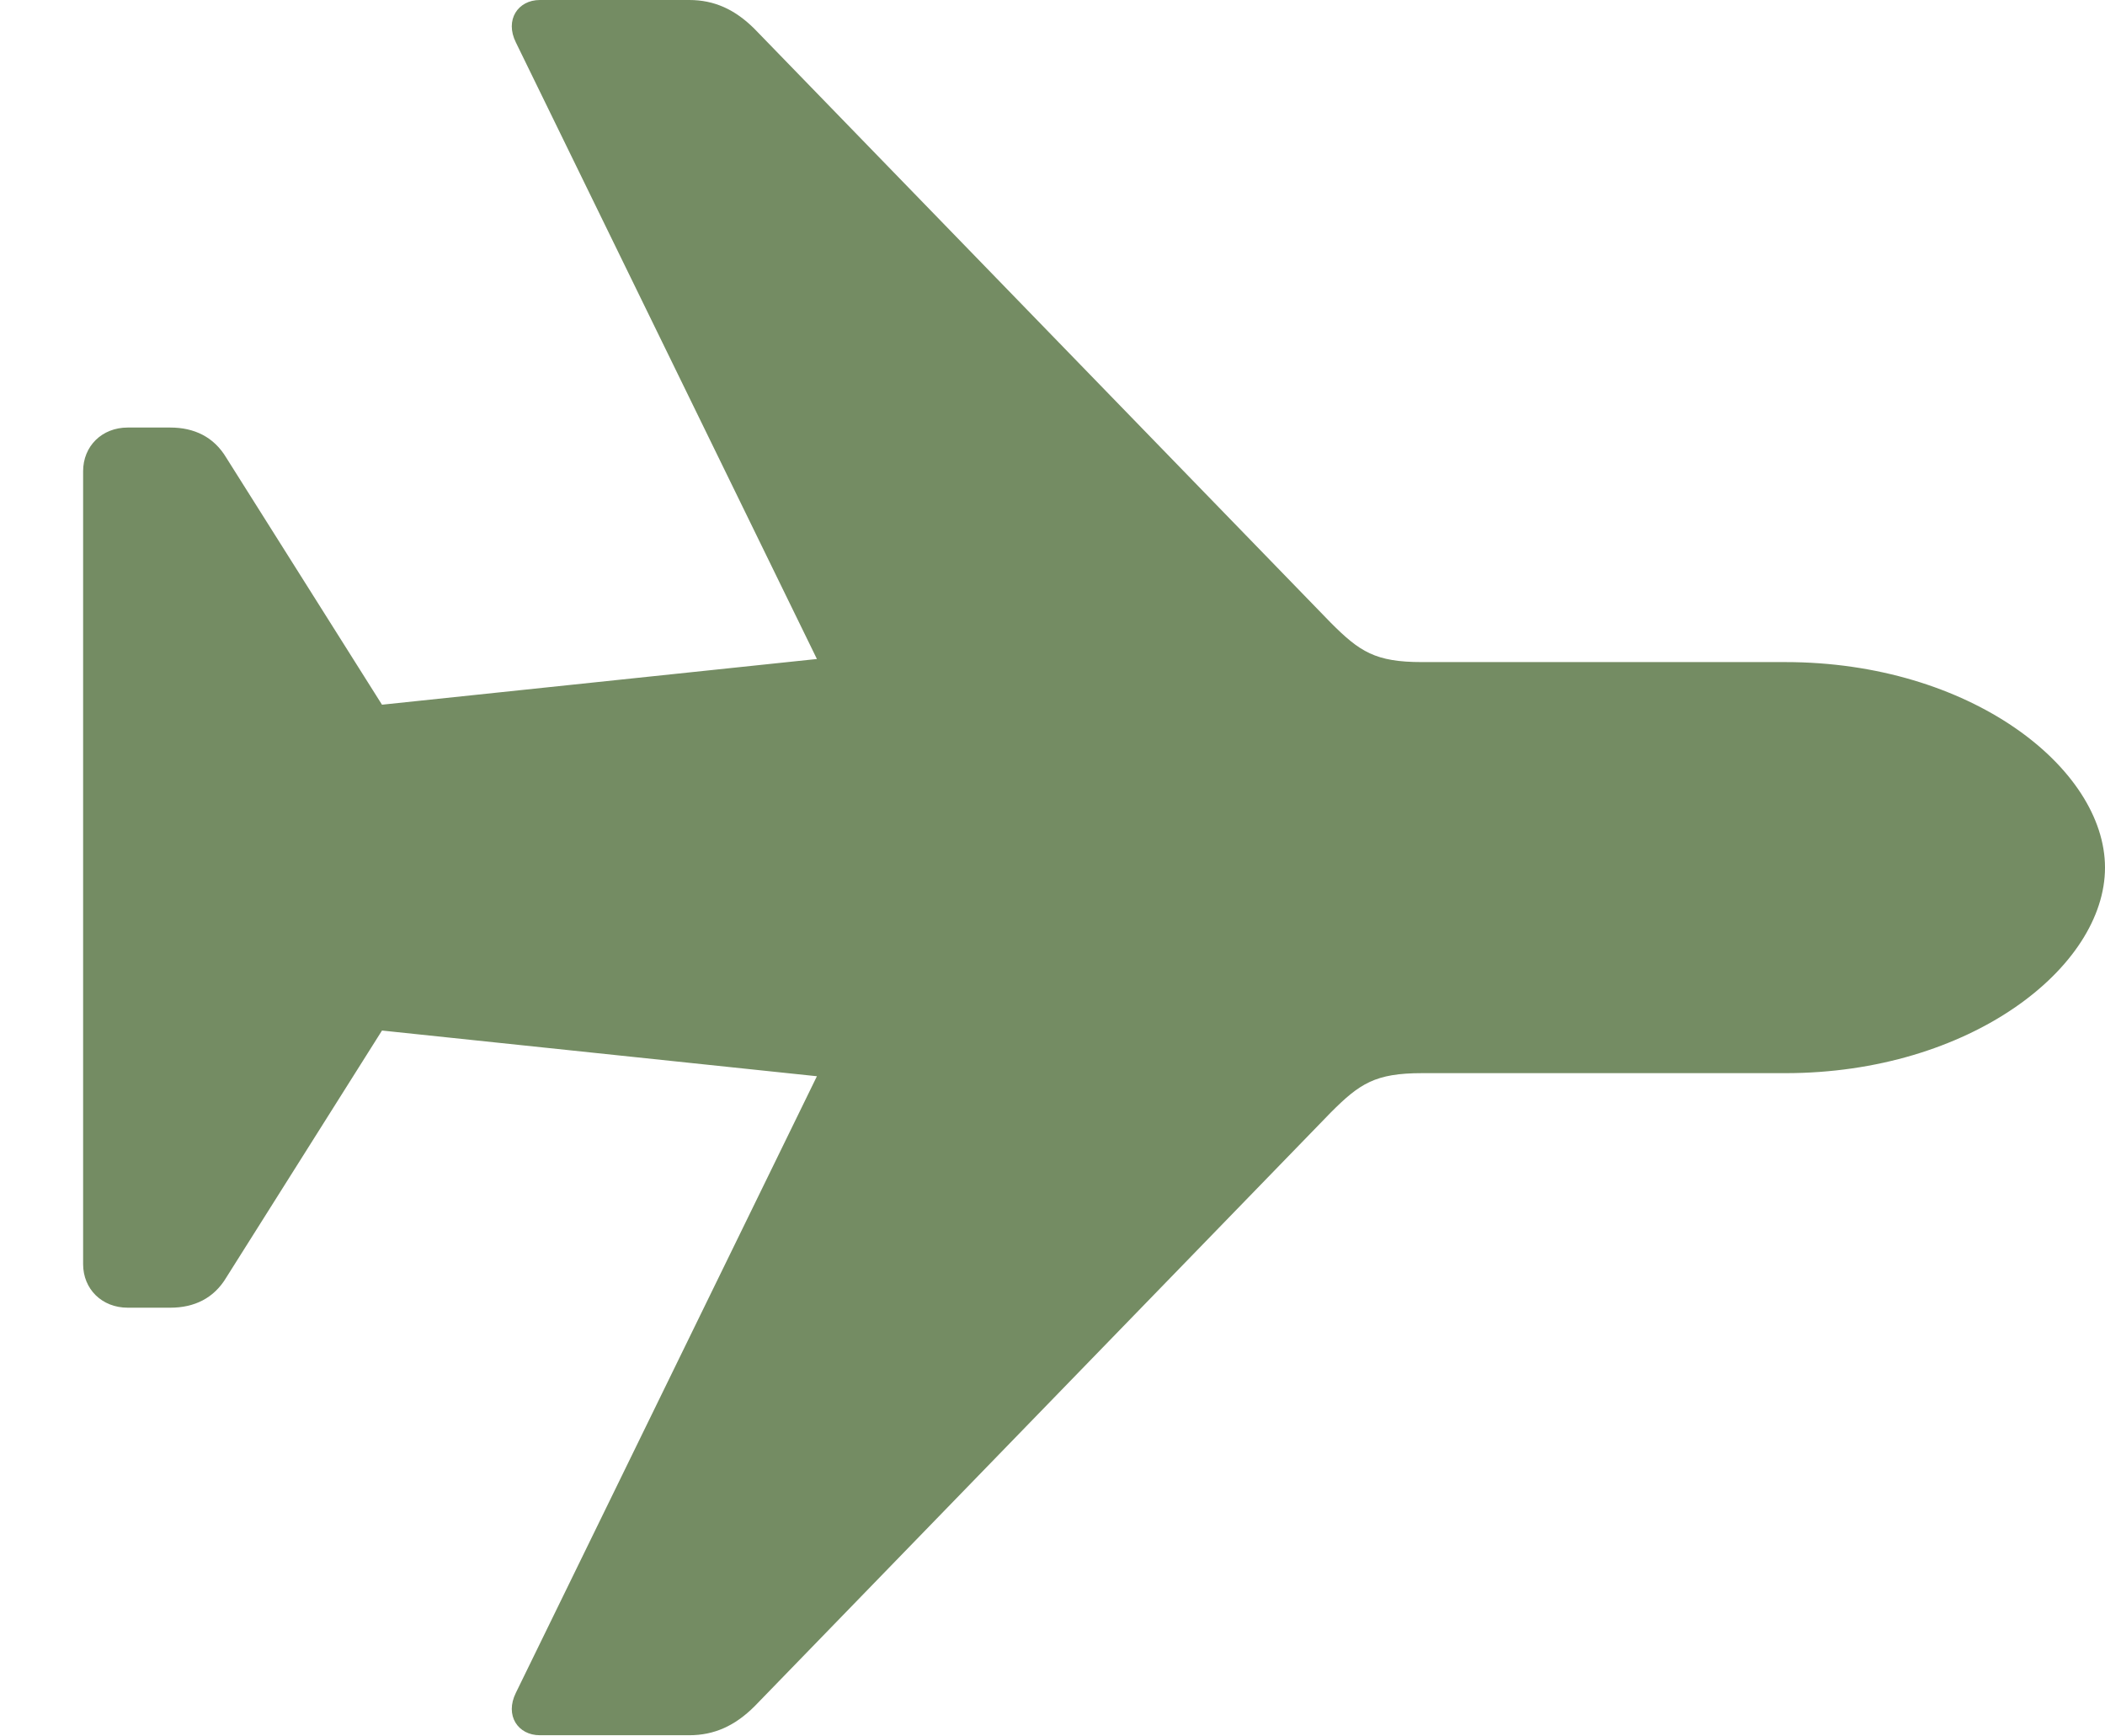<!DOCTYPE svg PUBLIC "-//W3C//DTD SVG 1.1//EN"
       "http://www.w3.org/Graphics/SVG/1.1/DTD/svg11.dtd">
<svg version="1.1" xmlns="http://www.w3.org/2000/svg" xmlns:xlink="http://www.w3.org/1999/xlink" viewBox="0 0 19.805 16.338">
 <g>
  <rect height="16.338" opacity="0" width="19.805" x="0" y="0"/>
  <path d="M19.805 8.164C19.805 7.227 18.536 6.23 16.797 6.23L13.379 6.23C12.94 6.23 12.793 6.133 12.52 5.859L7.1 0.273C6.915 0.088 6.719 0 6.485 0L5.079 0C4.874 0 4.747 0.186 4.854 0.4L7.686 6.201L3.594 6.631L2.129 4.307C2.012 4.111 1.827 4.023 1.602 4.023L1.202 4.023C0.958 4.023 0.782 4.199 0.782 4.434L0.782 11.895C0.782 12.129 0.958 12.305 1.202 12.305L1.602 12.305C1.827 12.305 2.012 12.217 2.129 12.021L3.594 9.697L7.686 10.127L4.854 15.928C4.747 16.143 4.874 16.328 5.079 16.328L6.485 16.328C6.719 16.328 6.915 16.24 7.1 16.055L12.52 10.469C12.793 10.195 12.94 10.098 13.379 10.098L16.797 10.098C18.536 10.098 19.805 9.102 19.805 8.164Z" fill="#748c63"/>
 </g>
</svg>